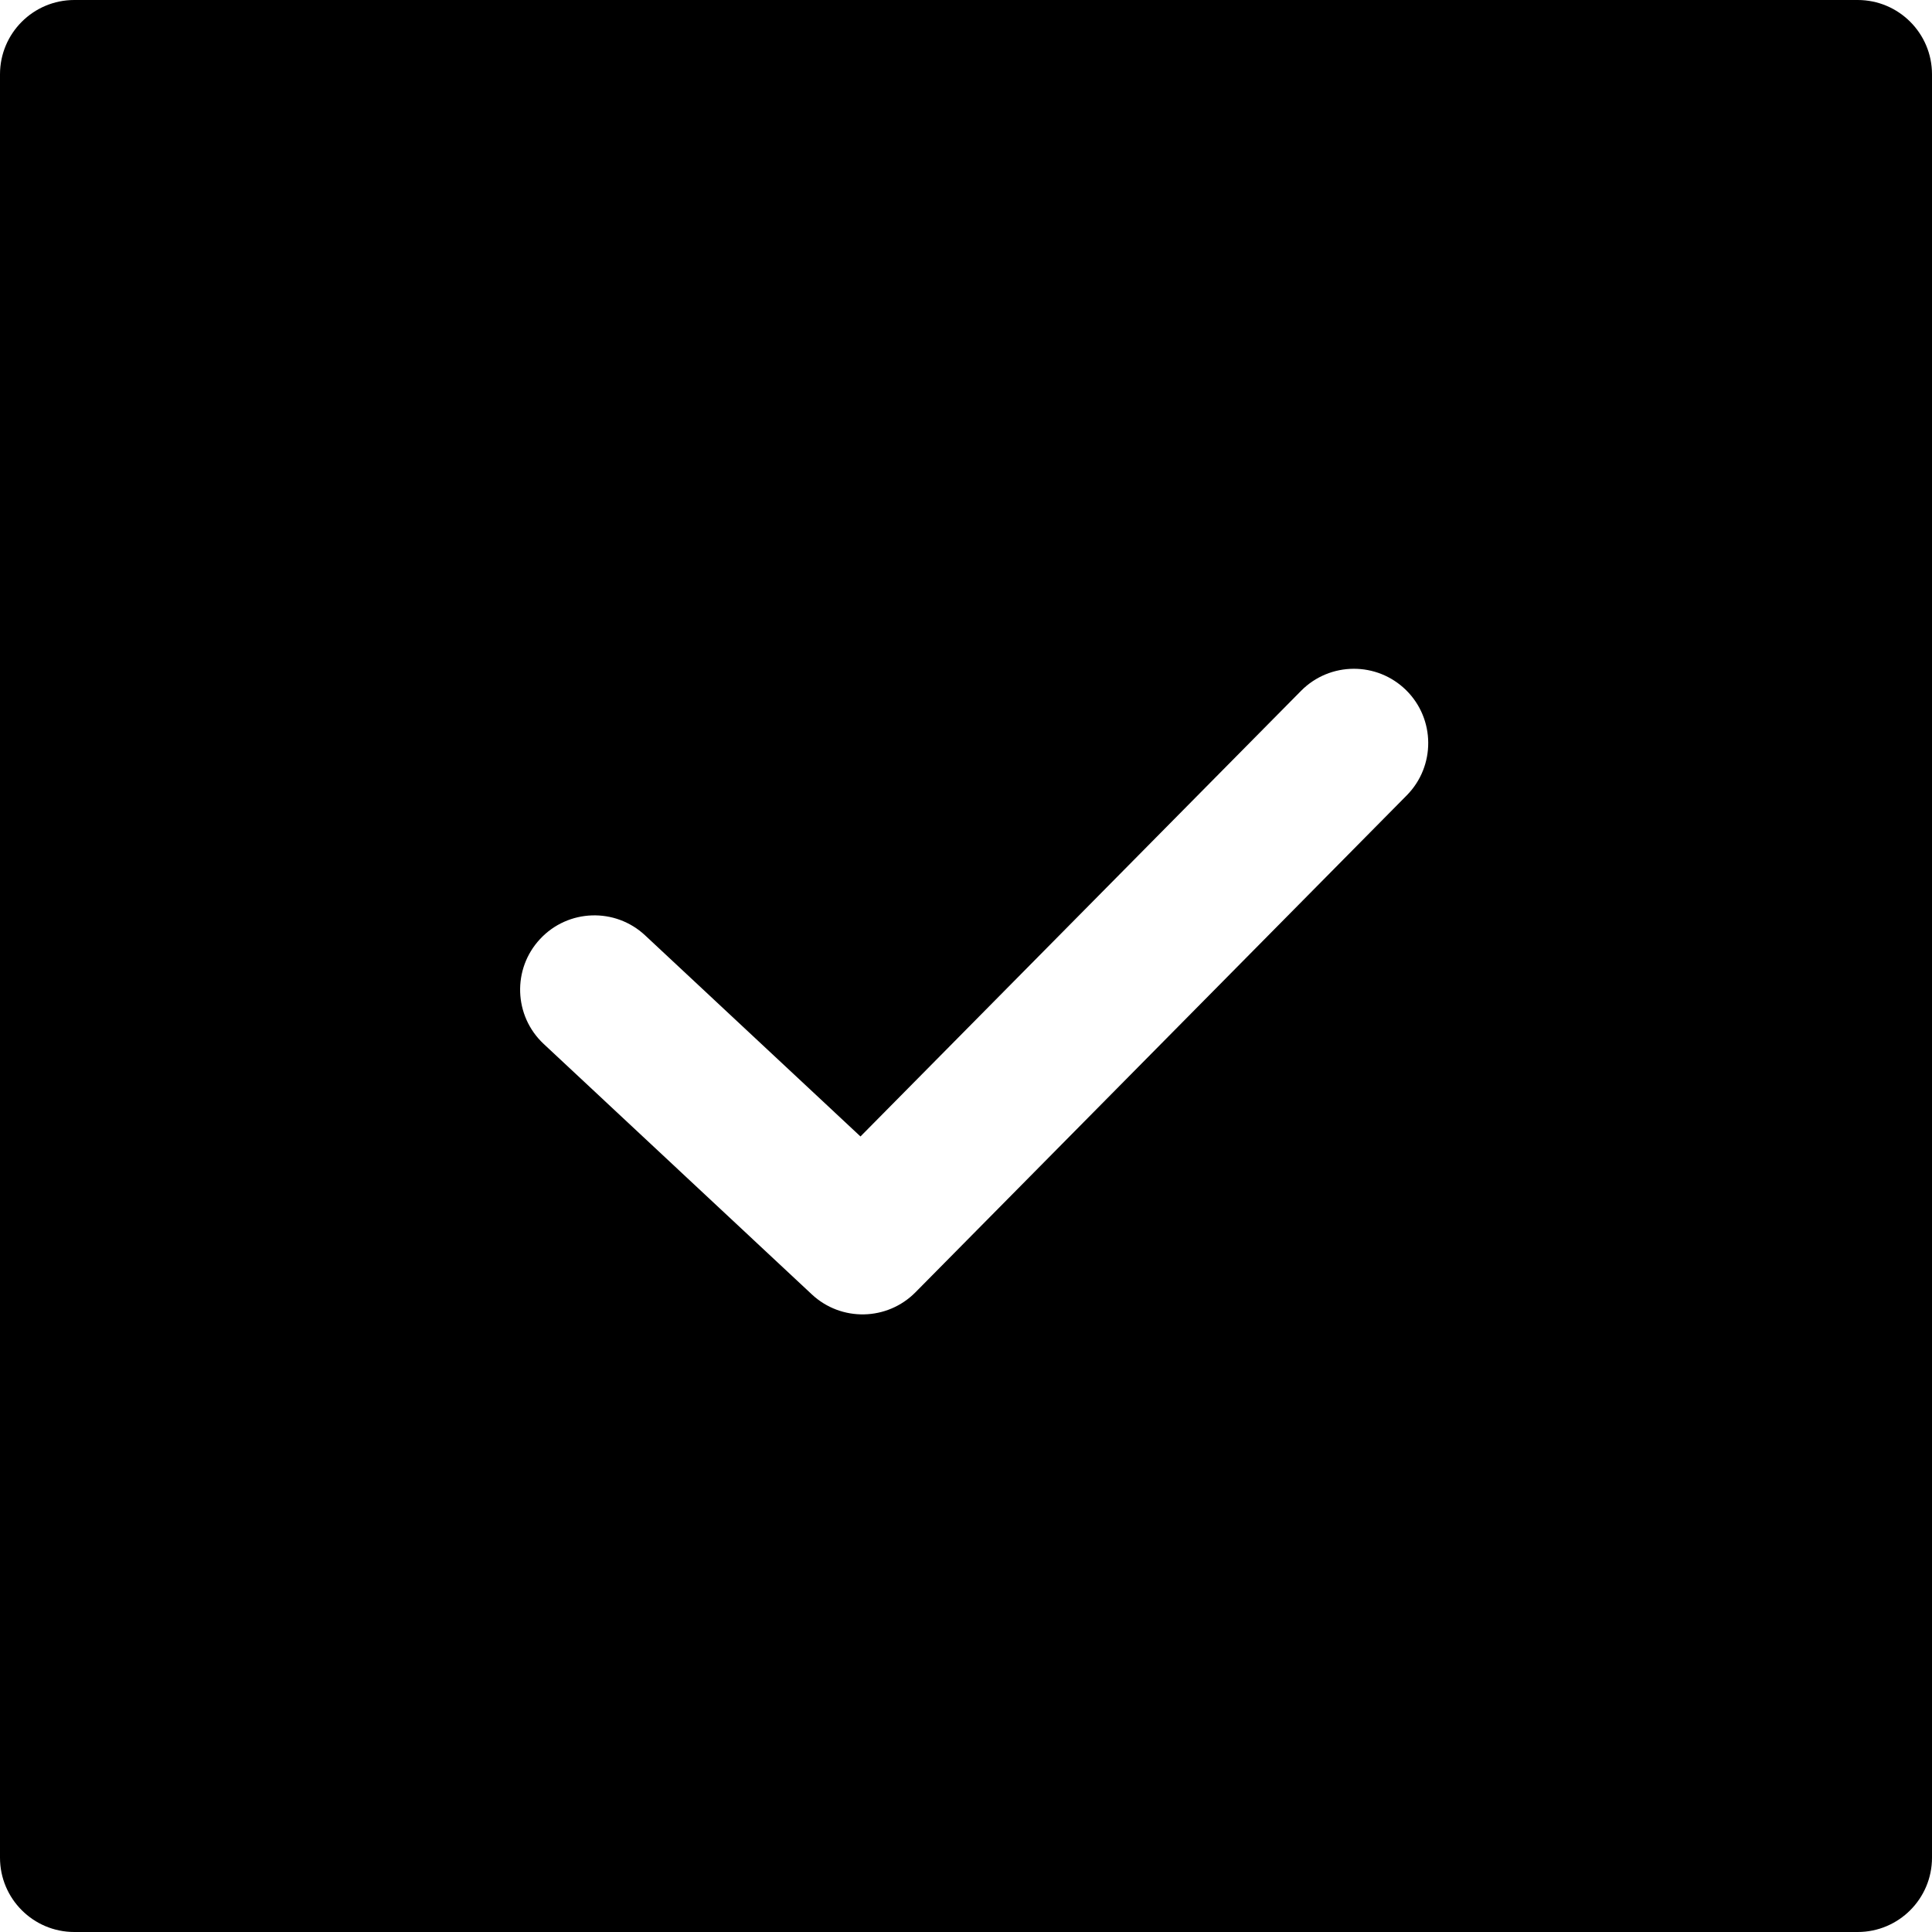 <svg width="26" height="26" viewBox="0 0 26 26" fill="none" xmlns="http://www.w3.org/2000/svg">
<path fill-rule="evenodd" clip-rule="evenodd" d="M0 1C0 0.448 0.448 0 1 0H25C25.552 0 26 0.448 26 1V25C26 25.552 25.552 26 25 26H1C0.448 26 0 25.552 0 25V1ZM18.932 10.703C19.32 10.31 19.316 9.677 18.924 9.289C18.531 8.901 17.898 8.904 17.509 9.297L11.58 15.294L8.682 12.588C8.279 12.211 7.646 12.232 7.269 12.636C6.892 13.039 6.913 13.672 7.317 14.049L10.925 17.419C11.321 17.789 11.938 17.776 12.319 17.392L18.932 10.703Z" fill="black"/>
</svg>
